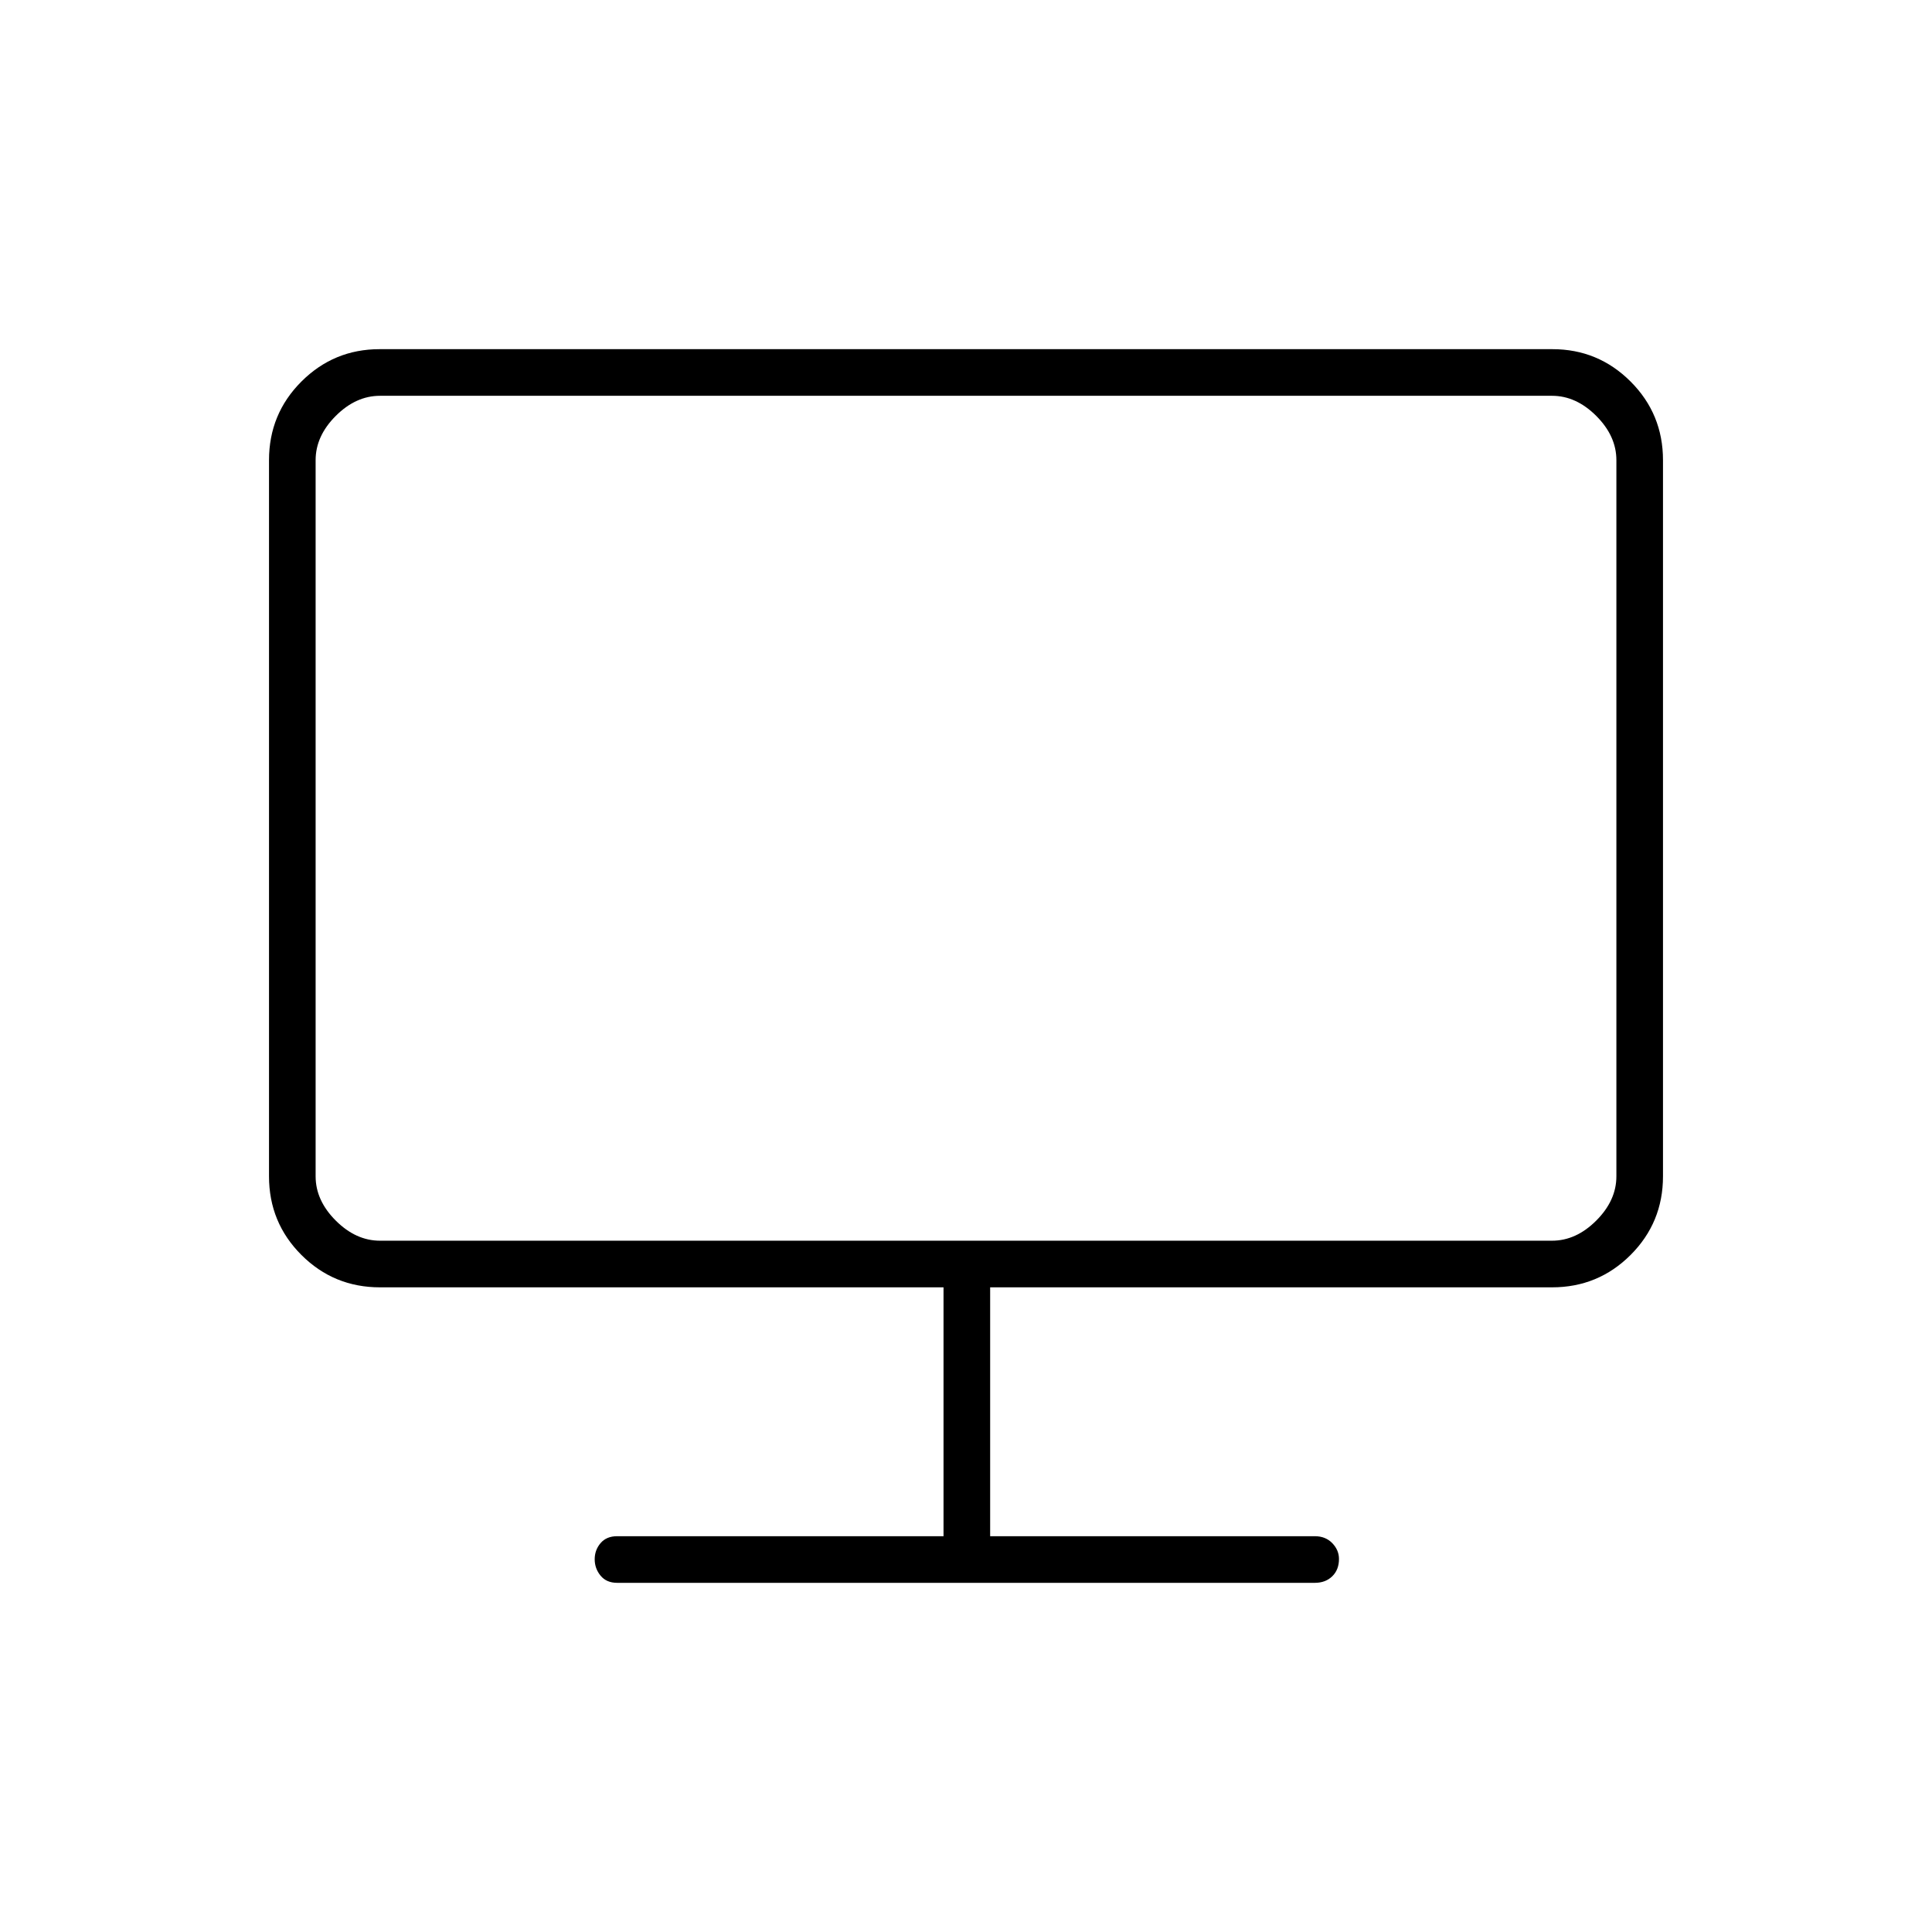<svg xmlns="http://www.w3.org/2000/svg" height="40" viewBox="0 -960 960 960" width="40"><path d="M306.67-173.5q-5.32 0-8.25-3.56-2.92-3.56-2.92-8.15t2.92-8.02q2.93-3.44 8.25-3.44h162.16v-123.66h-280q-22.97 0-39.07-16.1-16.09-16.09-16.09-39.07v-355.83q0-22.98 16.09-39.07 16.1-16.1 38.85-16.1h582.78q22.75 0 38.85 16.1 16.09 16.09 16.09 39.07v355.83q0 22.98-16.09 39.07-16.1 16.1-39.07 16.1H492v123.66h161.33q5.32 0 8.66 3.44 3.34 3.45 3.34 7.86 0 5.37-3.34 8.62-3.34 3.25-8.66 3.25H306.67Zm-149.84-202q0 12 10 22t22 10h582.34q12 0 22-10t10-22v-355.83q0-12-10-22t-22-10H188.83q-12 0-22 10t-10 22v355.83Zm0 0v-387.83 419.83-32Z"/></svg>